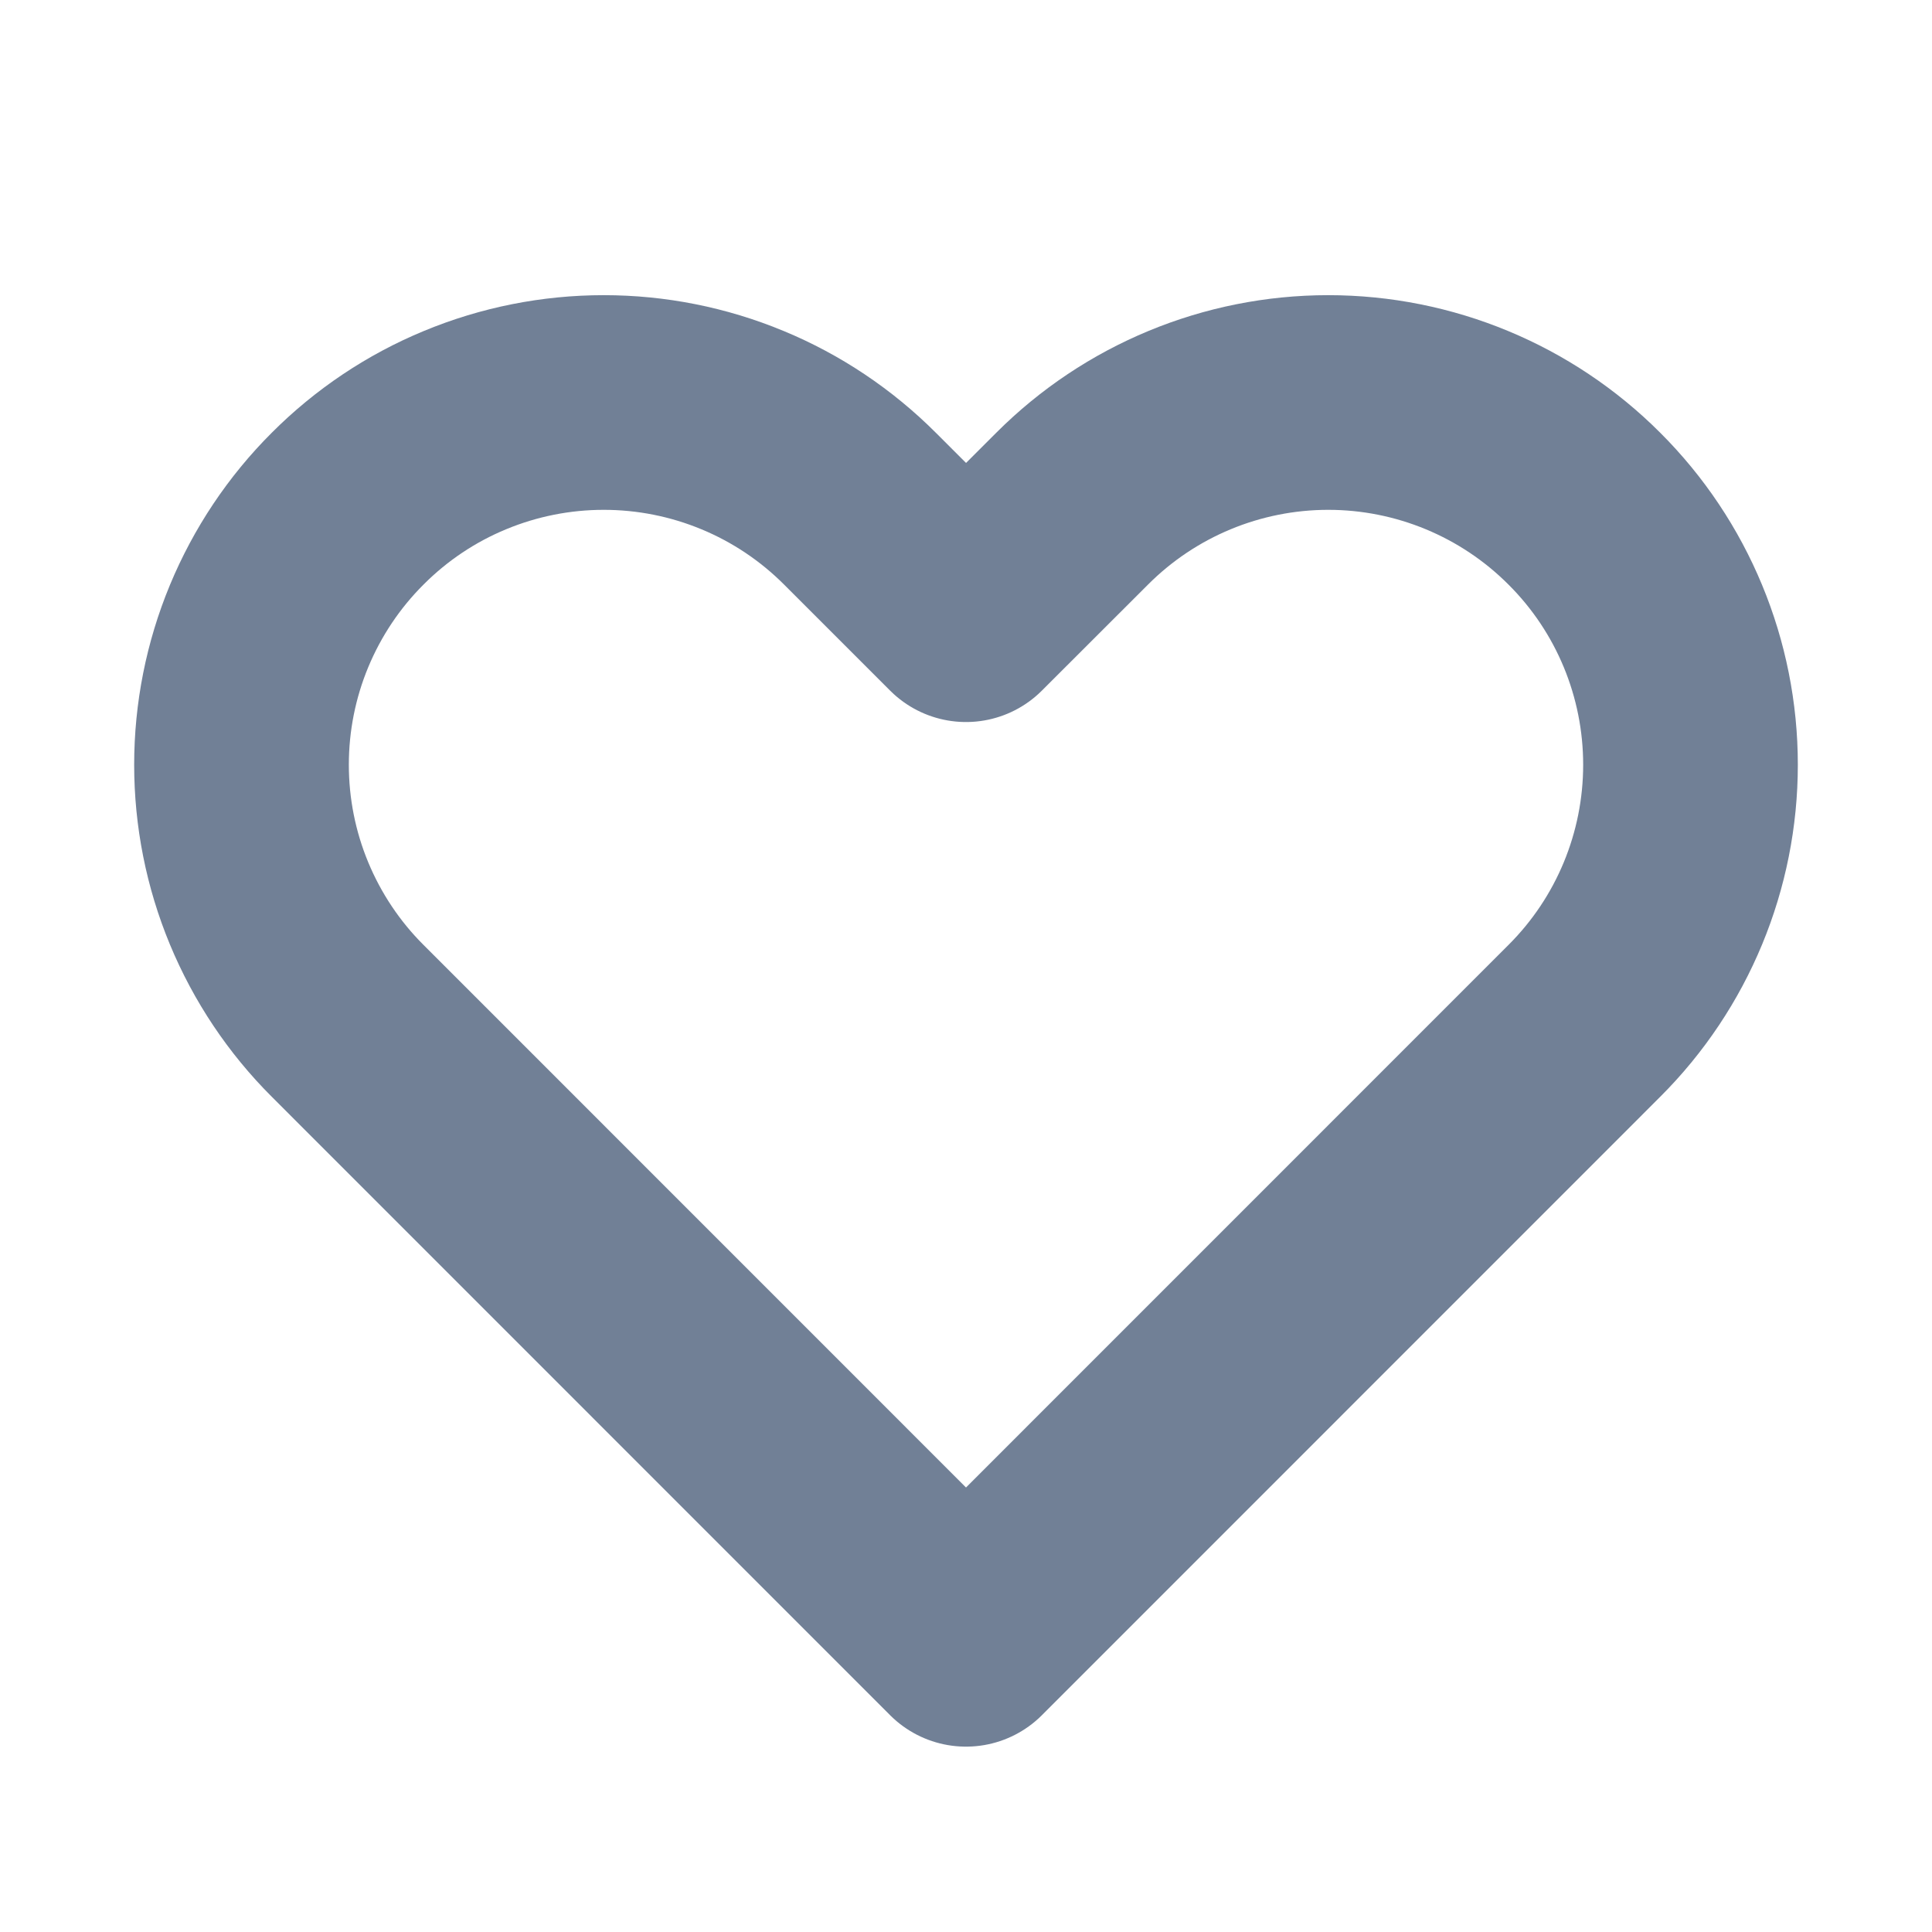 <svg width="18" height="18" viewBox="0 0 18 18" fill="none" xmlns="http://www.w3.org/2000/svg">
<path d="M3.239 4.739C2.925 5.052 2.677 5.424 2.507 5.833C2.337 6.243 2.25 6.682 2.25 7.125C2.25 7.568 2.337 8.007 2.507 8.417C2.677 8.826 2.925 9.198 3.239 9.511L9 15.273L14.761 9.511C15.395 8.879 15.75 8.02 15.75 7.125C15.75 6.23 15.395 5.371 14.761 4.739C14.129 4.106 13.27 3.75 12.375 3.75C11.48 3.75 10.621 4.106 9.989 4.739L9 5.727L8.012 4.739C7.698 4.425 7.326 4.176 6.917 4.007C6.507 3.837 6.068 3.75 5.625 3.75C5.182 3.75 4.743 3.837 4.333 4.007C3.924 4.176 3.552 4.425 3.239 4.739V4.739Z" stroke="#718096" stroke-width="2" stroke-linecap="round" stroke-linejoin="round"/>
</svg>
